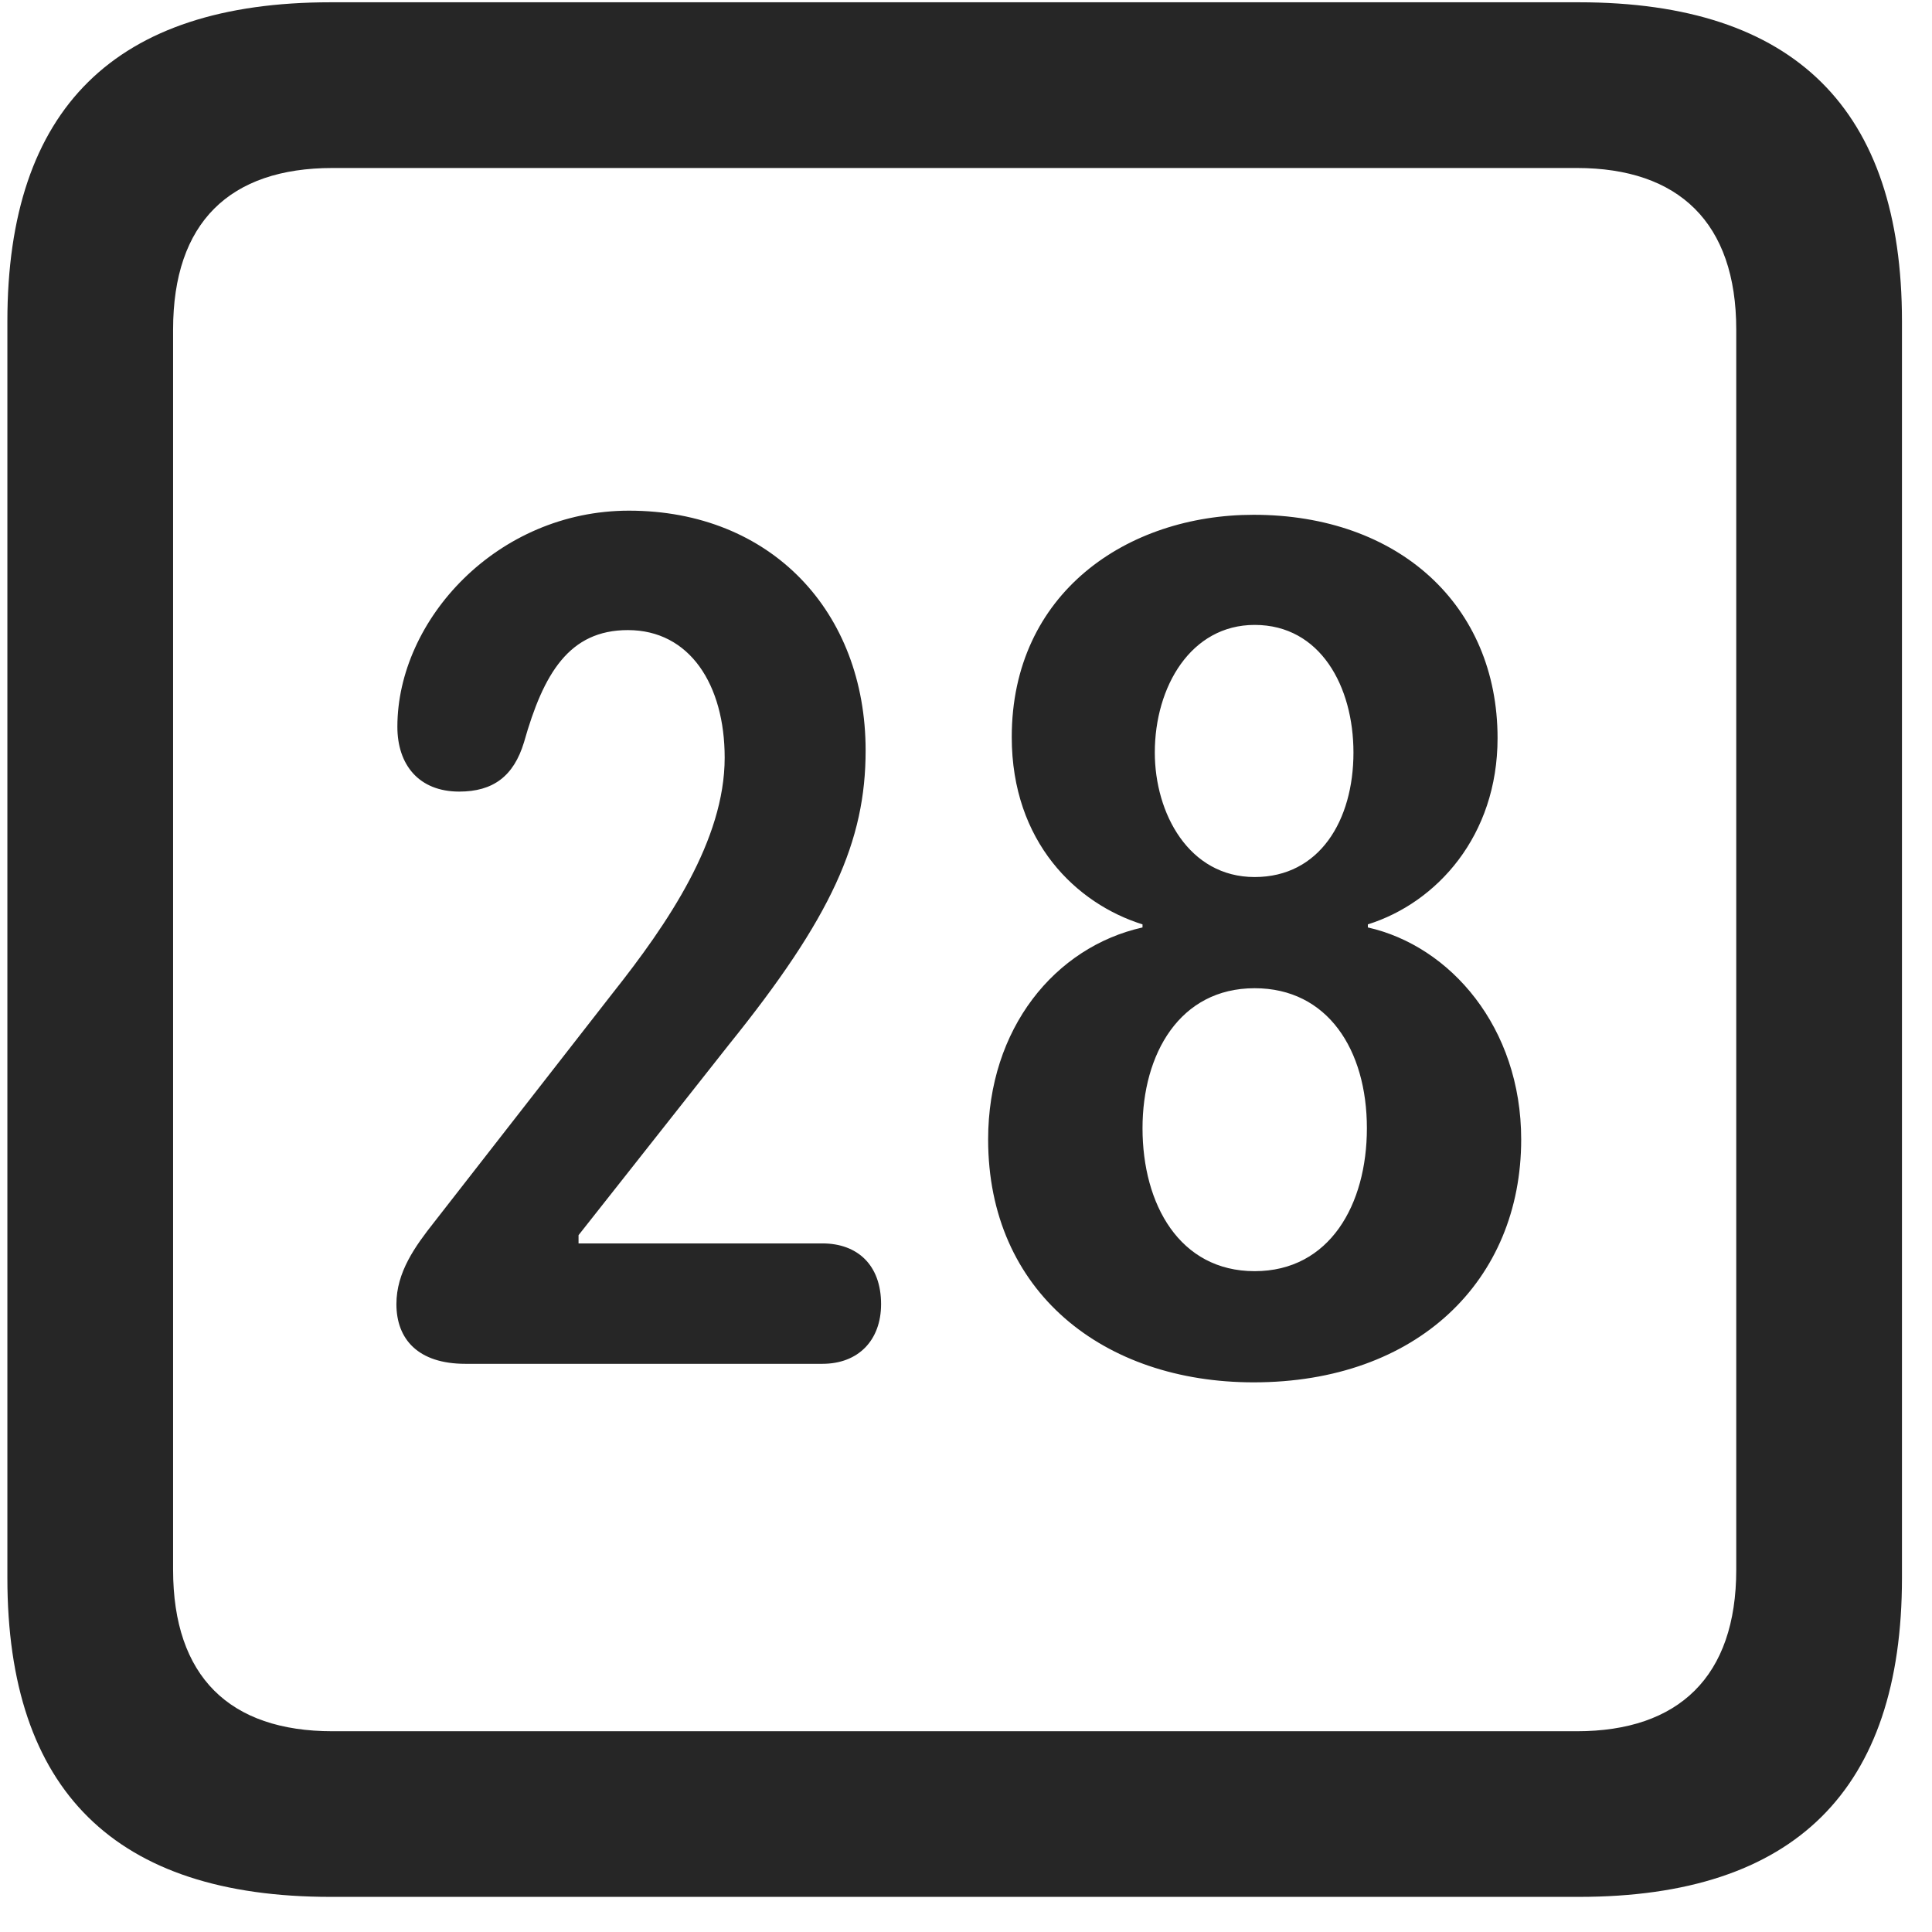 <svg width="22" height="22" viewBox="0 0 22 22" fill="none" xmlns="http://www.w3.org/2000/svg">
<g clip-path="url(#clip0_2207_27136)">
<path d="M3.764 21.6H17.979C20.439 21.6 21.658 20.382 21.658 17.968V3.659C21.658 1.245 20.439 0.026 17.979 0.026H3.764C1.314 0.026 0.084 1.233 0.084 3.659V17.968C0.084 20.393 1.314 21.6 3.764 21.6ZM3.787 19.714C2.615 19.714 1.971 19.093 1.971 17.874V3.753C1.971 2.534 2.615 1.913 3.787 1.913H17.955C19.115 1.913 19.771 2.534 19.771 3.753V17.874C19.771 19.093 19.115 19.714 17.955 19.714H3.787Z" fill="black" fill-opacity="0.85"/>
<path d="M5.299 15.53H9.365C9.775 15.53 10.033 15.261 10.033 14.85C10.033 14.405 9.764 14.159 9.365 14.159H6.588V14.065L8.299 11.897C9.471 10.444 9.857 9.577 9.857 8.546C9.857 6.964 8.779 5.815 7.162 5.815C5.662 5.815 4.525 7.057 4.525 8.276C4.525 8.71 4.771 9.014 5.229 9.014C5.615 9.014 5.85 8.839 5.967 8.452C6.189 7.667 6.482 7.175 7.15 7.175C7.854 7.175 8.252 7.796 8.252 8.628C8.252 9.565 7.607 10.514 6.975 11.311L4.947 13.913C4.725 14.194 4.514 14.487 4.514 14.85C4.514 15.249 4.76 15.53 5.299 15.53ZM14.275 15.741C16.139 15.741 17.322 14.581 17.322 12.975C17.322 11.698 16.514 10.772 15.576 10.561V10.526C16.361 10.28 17.053 9.518 17.053 8.405C17.053 6.893 15.928 5.862 14.275 5.862C12.834 5.862 11.521 6.753 11.521 8.393C11.521 9.589 12.26 10.292 13.01 10.526V10.561C12.014 10.784 11.252 11.71 11.252 12.975C11.252 14.71 12.565 15.741 14.275 15.741ZM14.287 9.987C13.537 9.987 13.15 9.261 13.15 8.569C13.15 7.819 13.561 7.116 14.287 7.116C15.037 7.116 15.412 7.819 15.412 8.569C15.412 9.343 15.025 9.987 14.287 9.987ZM14.287 14.475C13.432 14.475 13.01 13.714 13.01 12.847C13.01 12.003 13.432 11.253 14.287 11.253C15.119 11.253 15.565 11.956 15.565 12.847C15.565 13.714 15.143 14.475 14.287 14.475Z" fill="black" fill-opacity="0.85"/>
</g>
<defs>
<clipPath id="clip0_2207_27136">
<rect width="21.574" height="21.598" fill="white" transform="translate(0.084 0.003)"/>
</clipPath>
</defs>
</svg>
